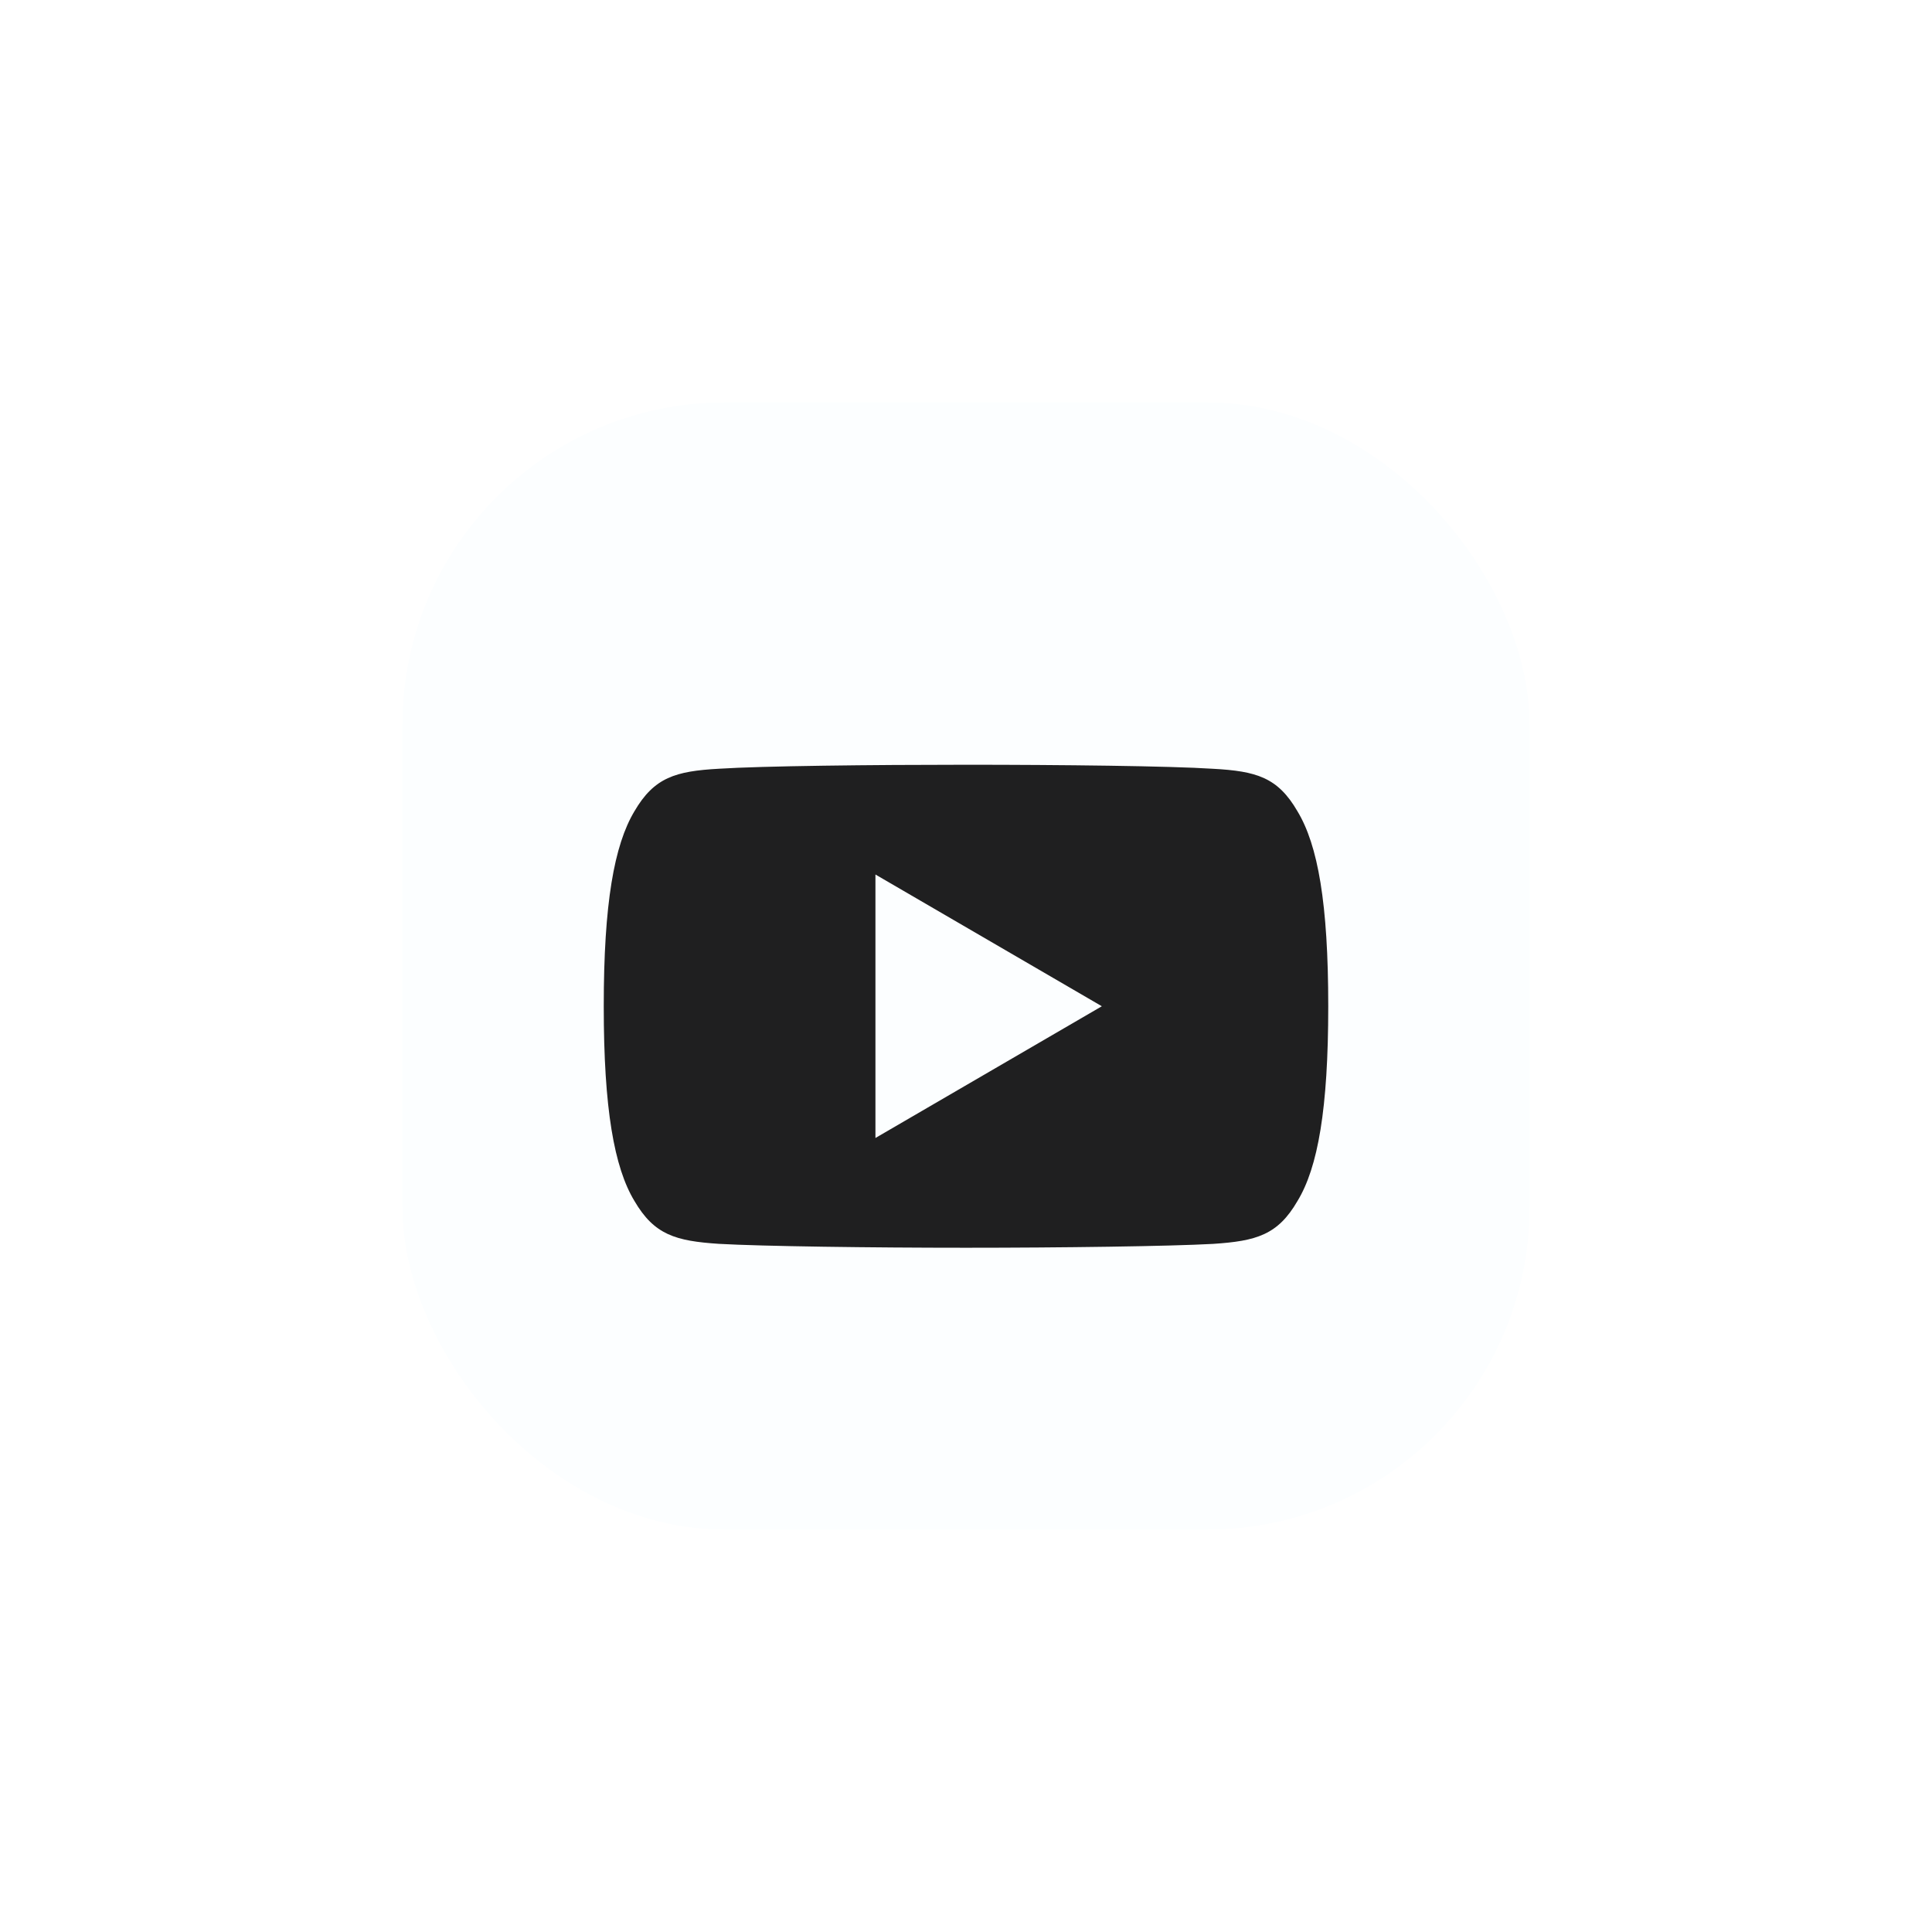 <svg width="48" height="48" viewBox="0 0 48 48" fill="none" xmlns="http://www.w3.org/2000/svg">
<g filter="url(#filter0_d_55_13606)">
<rect x="10" y="6" width="28" height="28" rx="8" fill="#FCFEFF"/>
<path fill-rule="evenodd" clip-rule="evenodd" d="M32.235 16.156C31.747 15.314 31.217 15.159 30.138 15.1C29.06 15.03 26.35 15 24.002 15C21.65 15 18.939 15.03 17.862 15.099C16.785 15.159 16.254 15.313 15.762 16.156C15.259 16.997 15 18.446 15 20.997V21.006C15 23.545 15.259 25.005 15.762 25.837C16.254 26.679 16.784 26.832 17.861 26.903C18.939 26.964 21.65 27 24.002 27C26.35 27 29.06 26.964 30.139 26.904C31.218 26.833 31.748 26.68 32.236 25.838C32.743 25.006 33 23.546 33 21.006V20.998C33 18.446 32.743 16.997 32.235 16.156ZM21.75 24.273V17.727L27.375 21L21.75 24.273Z" fill="#1F1F20"/>
</g>
<defs>
<filter id="filter0_d_55_13606" x="0" y="0" width="48" height="48" filterUnits="userSpaceOnUse" color-interpolation-filters="sRGB">
<feFlood flood-opacity="0" result="BackgroundImageFix"/>
<feColorMatrix in="SourceAlpha" type="matrix" values="0 0 0 0 0 0 0 0 0 0 0 0 0 0 0 0 0 0 127 0" result="hardAlpha"/>
<feOffset dy="4"/>
<feGaussianBlur stdDeviation="5"/>
<feComposite in2="hardAlpha" operator="out"/>
<feColorMatrix type="matrix" values="0 0 0 0 0.287 0 0 0 0 0.552 0 0 0 0 1 0 0 0 0.3 0"/>
<feBlend mode="normal" in2="BackgroundImageFix" result="effect1_dropShadow_55_13606"/>
<feBlend mode="normal" in="SourceGraphic" in2="effect1_dropShadow_55_13606" result="shape"/>
</filter>
</defs>
</svg>